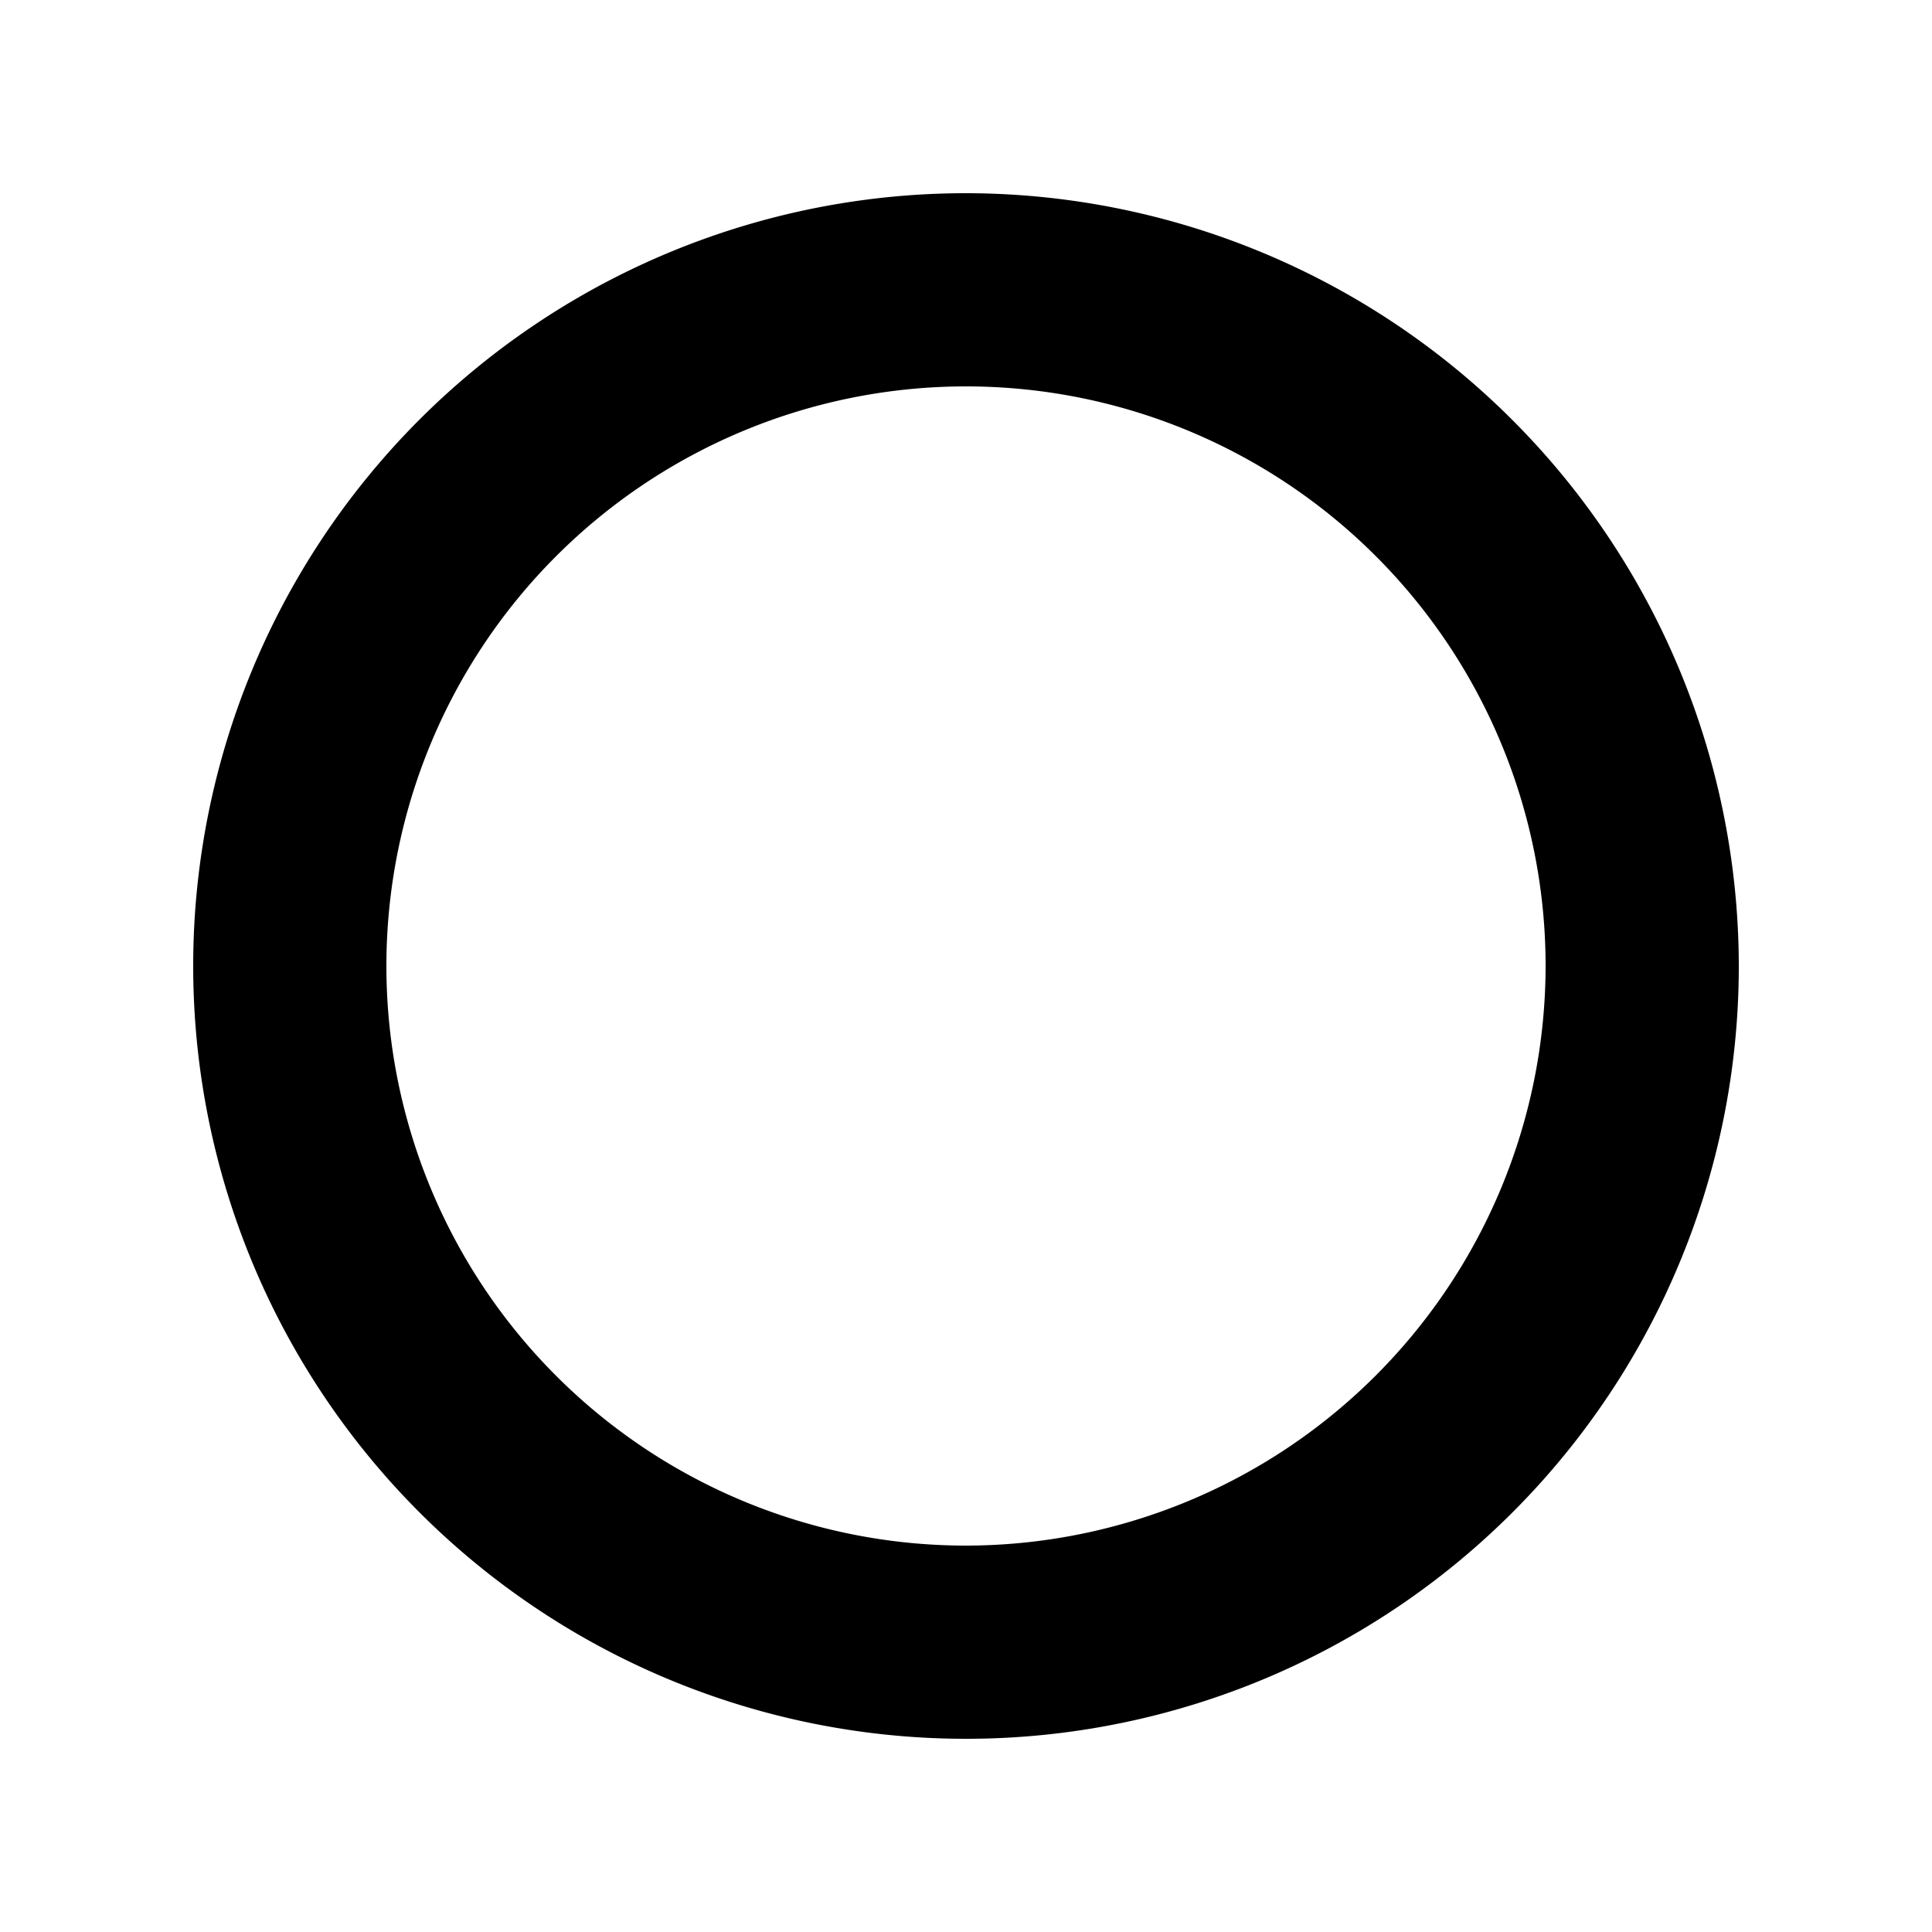 <svg id="glyphicons-halflings" xmlns="http://www.w3.org/2000/svg" viewBox="0 0 20 20">
  <path id="circle-empty" d="M10,2a8,8,0,1,0,8,8A8.009,8.009,0,0,0,10,2Zm0,14a6,6,0,1,1,6-6A6.007,6.007,0,0,1,10,16Z" fill="currentColor"/>
</svg>
